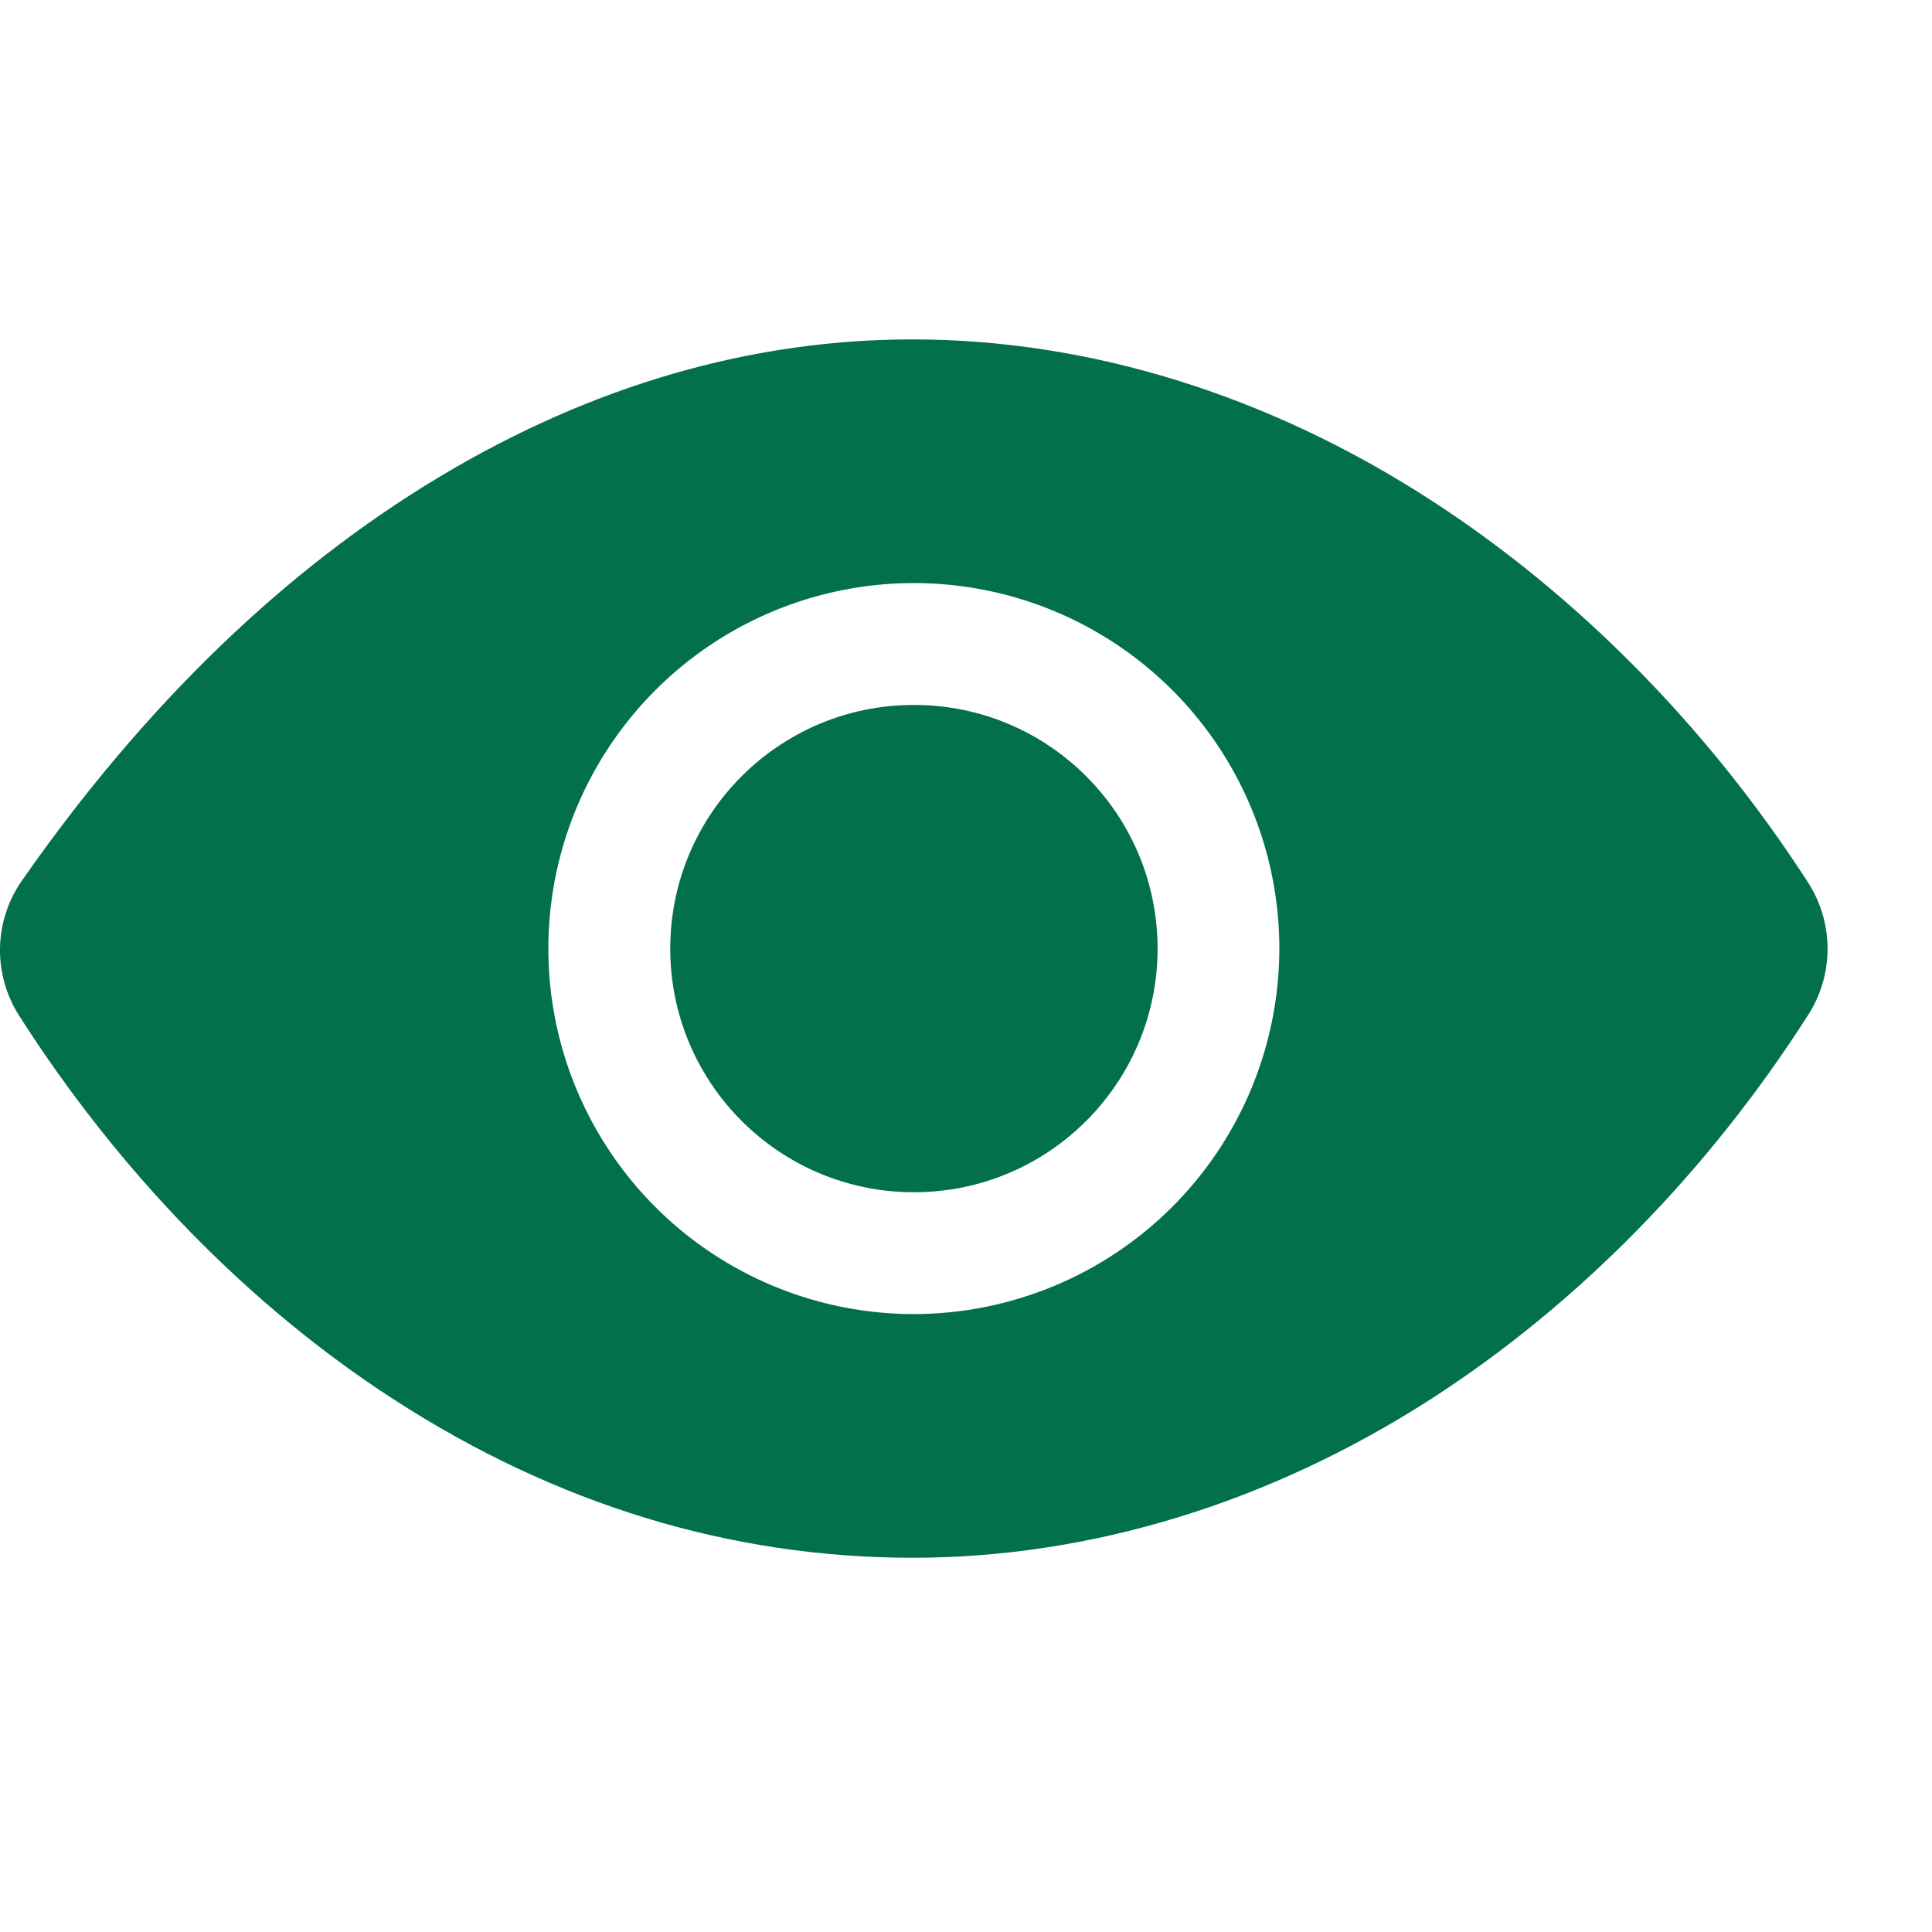 <svg width="24" height="24" viewBox="0 0 37 24" fill="none" xmlns="http://www.w3.org/2000/svg" xmlns:xlink="http://www.w3.org/1999/xlink">
    <path d="M17.503 16.333C20.08 16.333 22.169 14.244 22.169 11.667C22.169 9.089 20.08 7 17.503 7C14.925 7 12.836 9.089 12.836 11.667C12.836 14.244 14.925 16.333 17.503 16.333Z" fill="#03704D" />
    <path d="M34.625 10.398C32.696 7.414 30.192 4.88 27.387 3.068C24.282 1.061 20.855 0 17.477 0C14.376 0 11.328 0.886 8.415 2.633C5.445 4.414 2.755 7.017 0.418 10.367C0.154 10.746 0.009 11.194 0 11.656C-0.008 12.117 0.121 12.571 0.371 12.959C2.297 15.972 4.775 18.511 7.537 20.298C10.647 22.312 13.994 23.333 17.477 23.333C20.883 23.333 24.317 22.281 27.408 20.291C30.212 18.485 32.71 15.941 34.632 12.932C34.874 12.553 35.001 12.113 35 11.664C34.999 11.215 34.868 10.775 34.625 10.398ZM17.501 18.666C16.117 18.666 14.764 18.256 13.612 17.487C12.461 16.718 11.564 15.624 11.034 14.345C10.504 13.066 10.366 11.659 10.636 10.301C10.906 8.943 11.573 7.696 12.552 6.717C13.531 5.738 14.778 5.071 16.136 4.801C17.494 4.531 18.901 4.67 20.18 5.199C21.459 5.729 22.552 6.626 23.322 7.778C24.091 8.929 24.501 10.282 24.501 11.667C24.499 13.522 23.761 15.302 22.449 16.614C21.136 17.926 19.357 18.664 17.501 18.666Z" fill="#03704D"/>
</svg>

